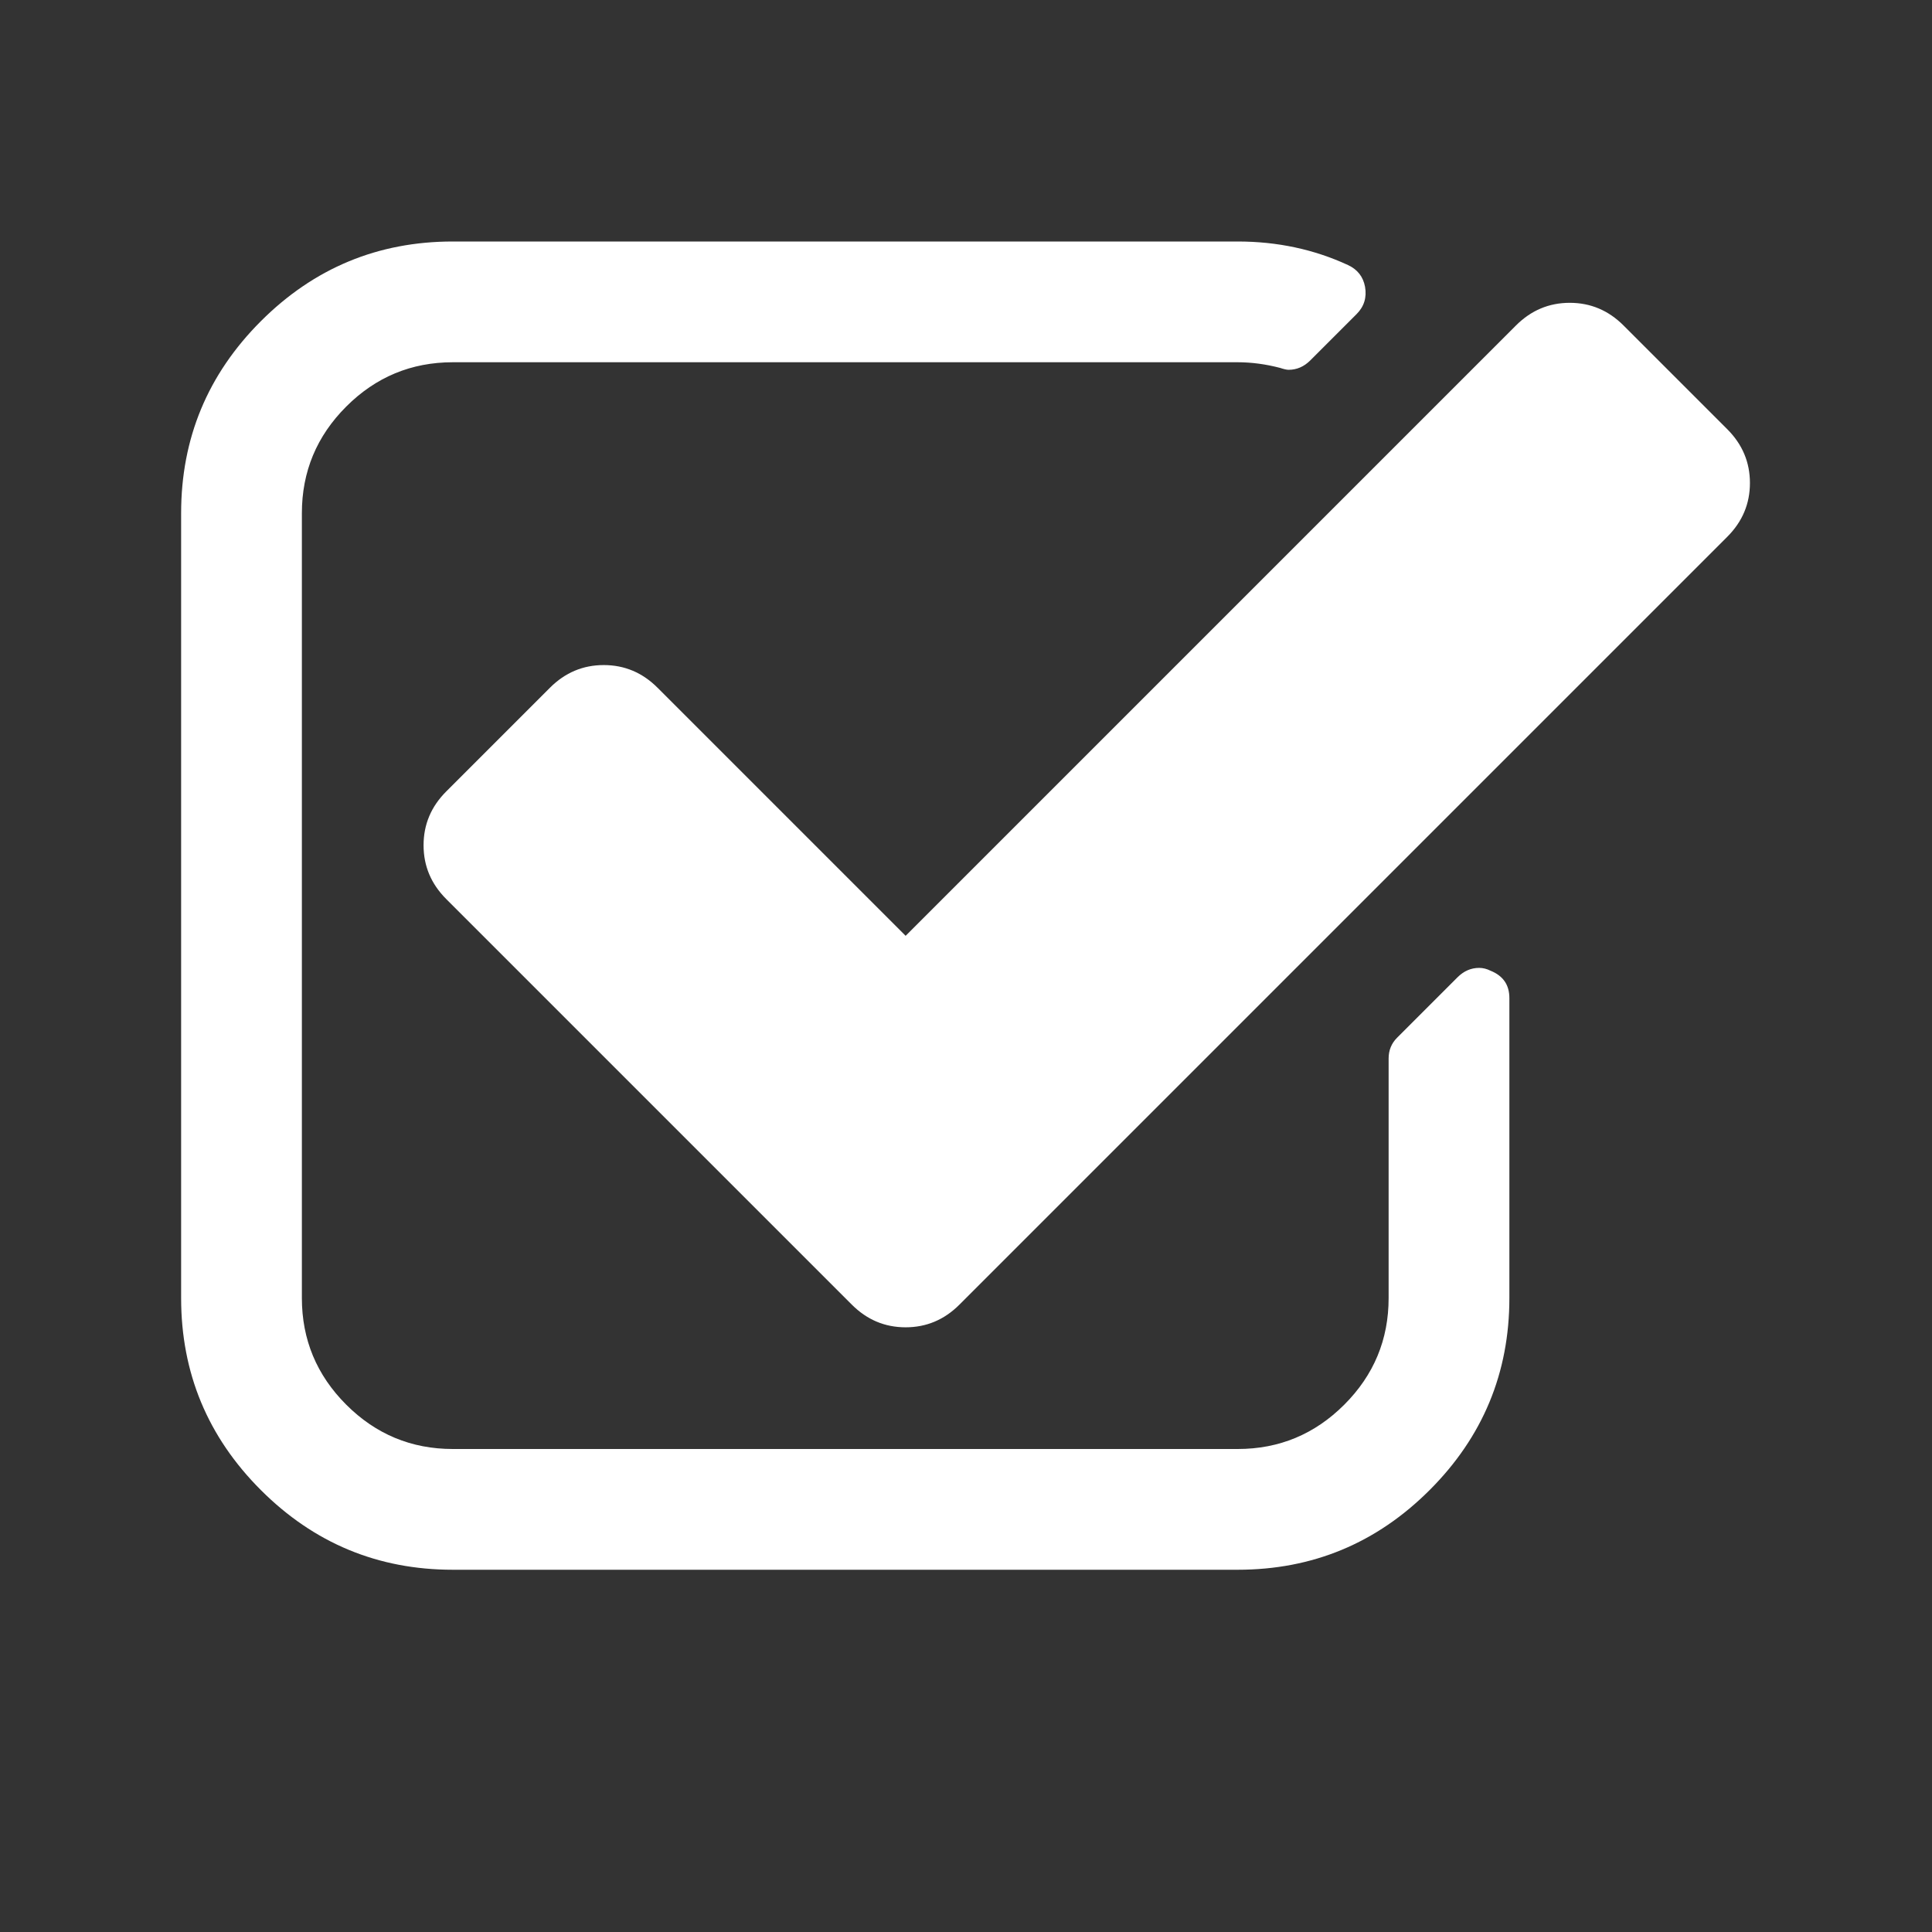 <?xml version="1.0" encoding="UTF-8"?>
<svg xmlns="http://www.w3.org/2000/svg" xmlns:xlink="http://www.w3.org/1999/xlink" width="2048" height="2048" viewBox="0 0 2048 2048" version="1.1">
<rect x="0" y="0" width="2048" height="2048" fill="#333333" stroke="none"/>
<g>
<path d="M 1600 1058 L 1600 1376 C 1600 1455.332 1571.832 1523.168 1515.5 1579.5 C 1459.168 1635.832 1391.332 1664 1312 1664 L 480 1664 C 400.668 1664 332.832 1635.832 276.5 1579.5 C 220.168 1523.168 192 1455.332 192 1376 L 192 544 C 192 464.668 220.168 396.832 276.5 340.5 C 332.832 284.168 400.668 256 480 256 L 1312 256 C 1354 256 1393 264.332 1429 281 C 1439 285.668 1445 293.332 1447 304 C 1449 315.332 1446 325 1438 333 L 1389 382 C 1382.332 388.668 1374.668 392 1366 392 C 1364 392 1361 391.332 1357 390 C 1341.668 386 1326.668 384 1312 384 L 480 384 C 436 384 398.332 399.668 367 431 C 335.668 462.332 320 500 320 544 L 320 1376 C 320 1420 335.668 1457.668 367 1489 C 398.332 1520.332 436 1536 480 1536 L 1312 1536 C 1356 1536 1393.668 1520.332 1425 1489 C 1456.332 1457.668 1472 1420 1472 1376 L 1472 1122 C 1472 1113.332 1475 1106 1481 1100 L 1545 1036 C 1551.668 1029.332 1559.332 1026 1568 1026 C 1572 1026 1576 1027 1580 1029 C 1593.332 1034.332 1600 1044 1600 1058 Z M 1831 569 L 1017 1383 C 1001 1399 982 1407 960 1407 C 938 1407 919 1399 903 1383 L 473 953 C 457 937 449 918 449 896 C 449 874 457 855 473 839 L 583 729 C 599 713 618 705 640 705 C 662 705 681 713 697 729 L 960 992 L 1607 345 C 1623 329 1642 321 1664 321 C 1686 321 1705 329 1721 345 L 1831 455 C 1847 471 1855 490 1855 512 C 1855 534 1847 553 1831 569 Z M 1831 569 " fill="white" />
</g>
</svg>
